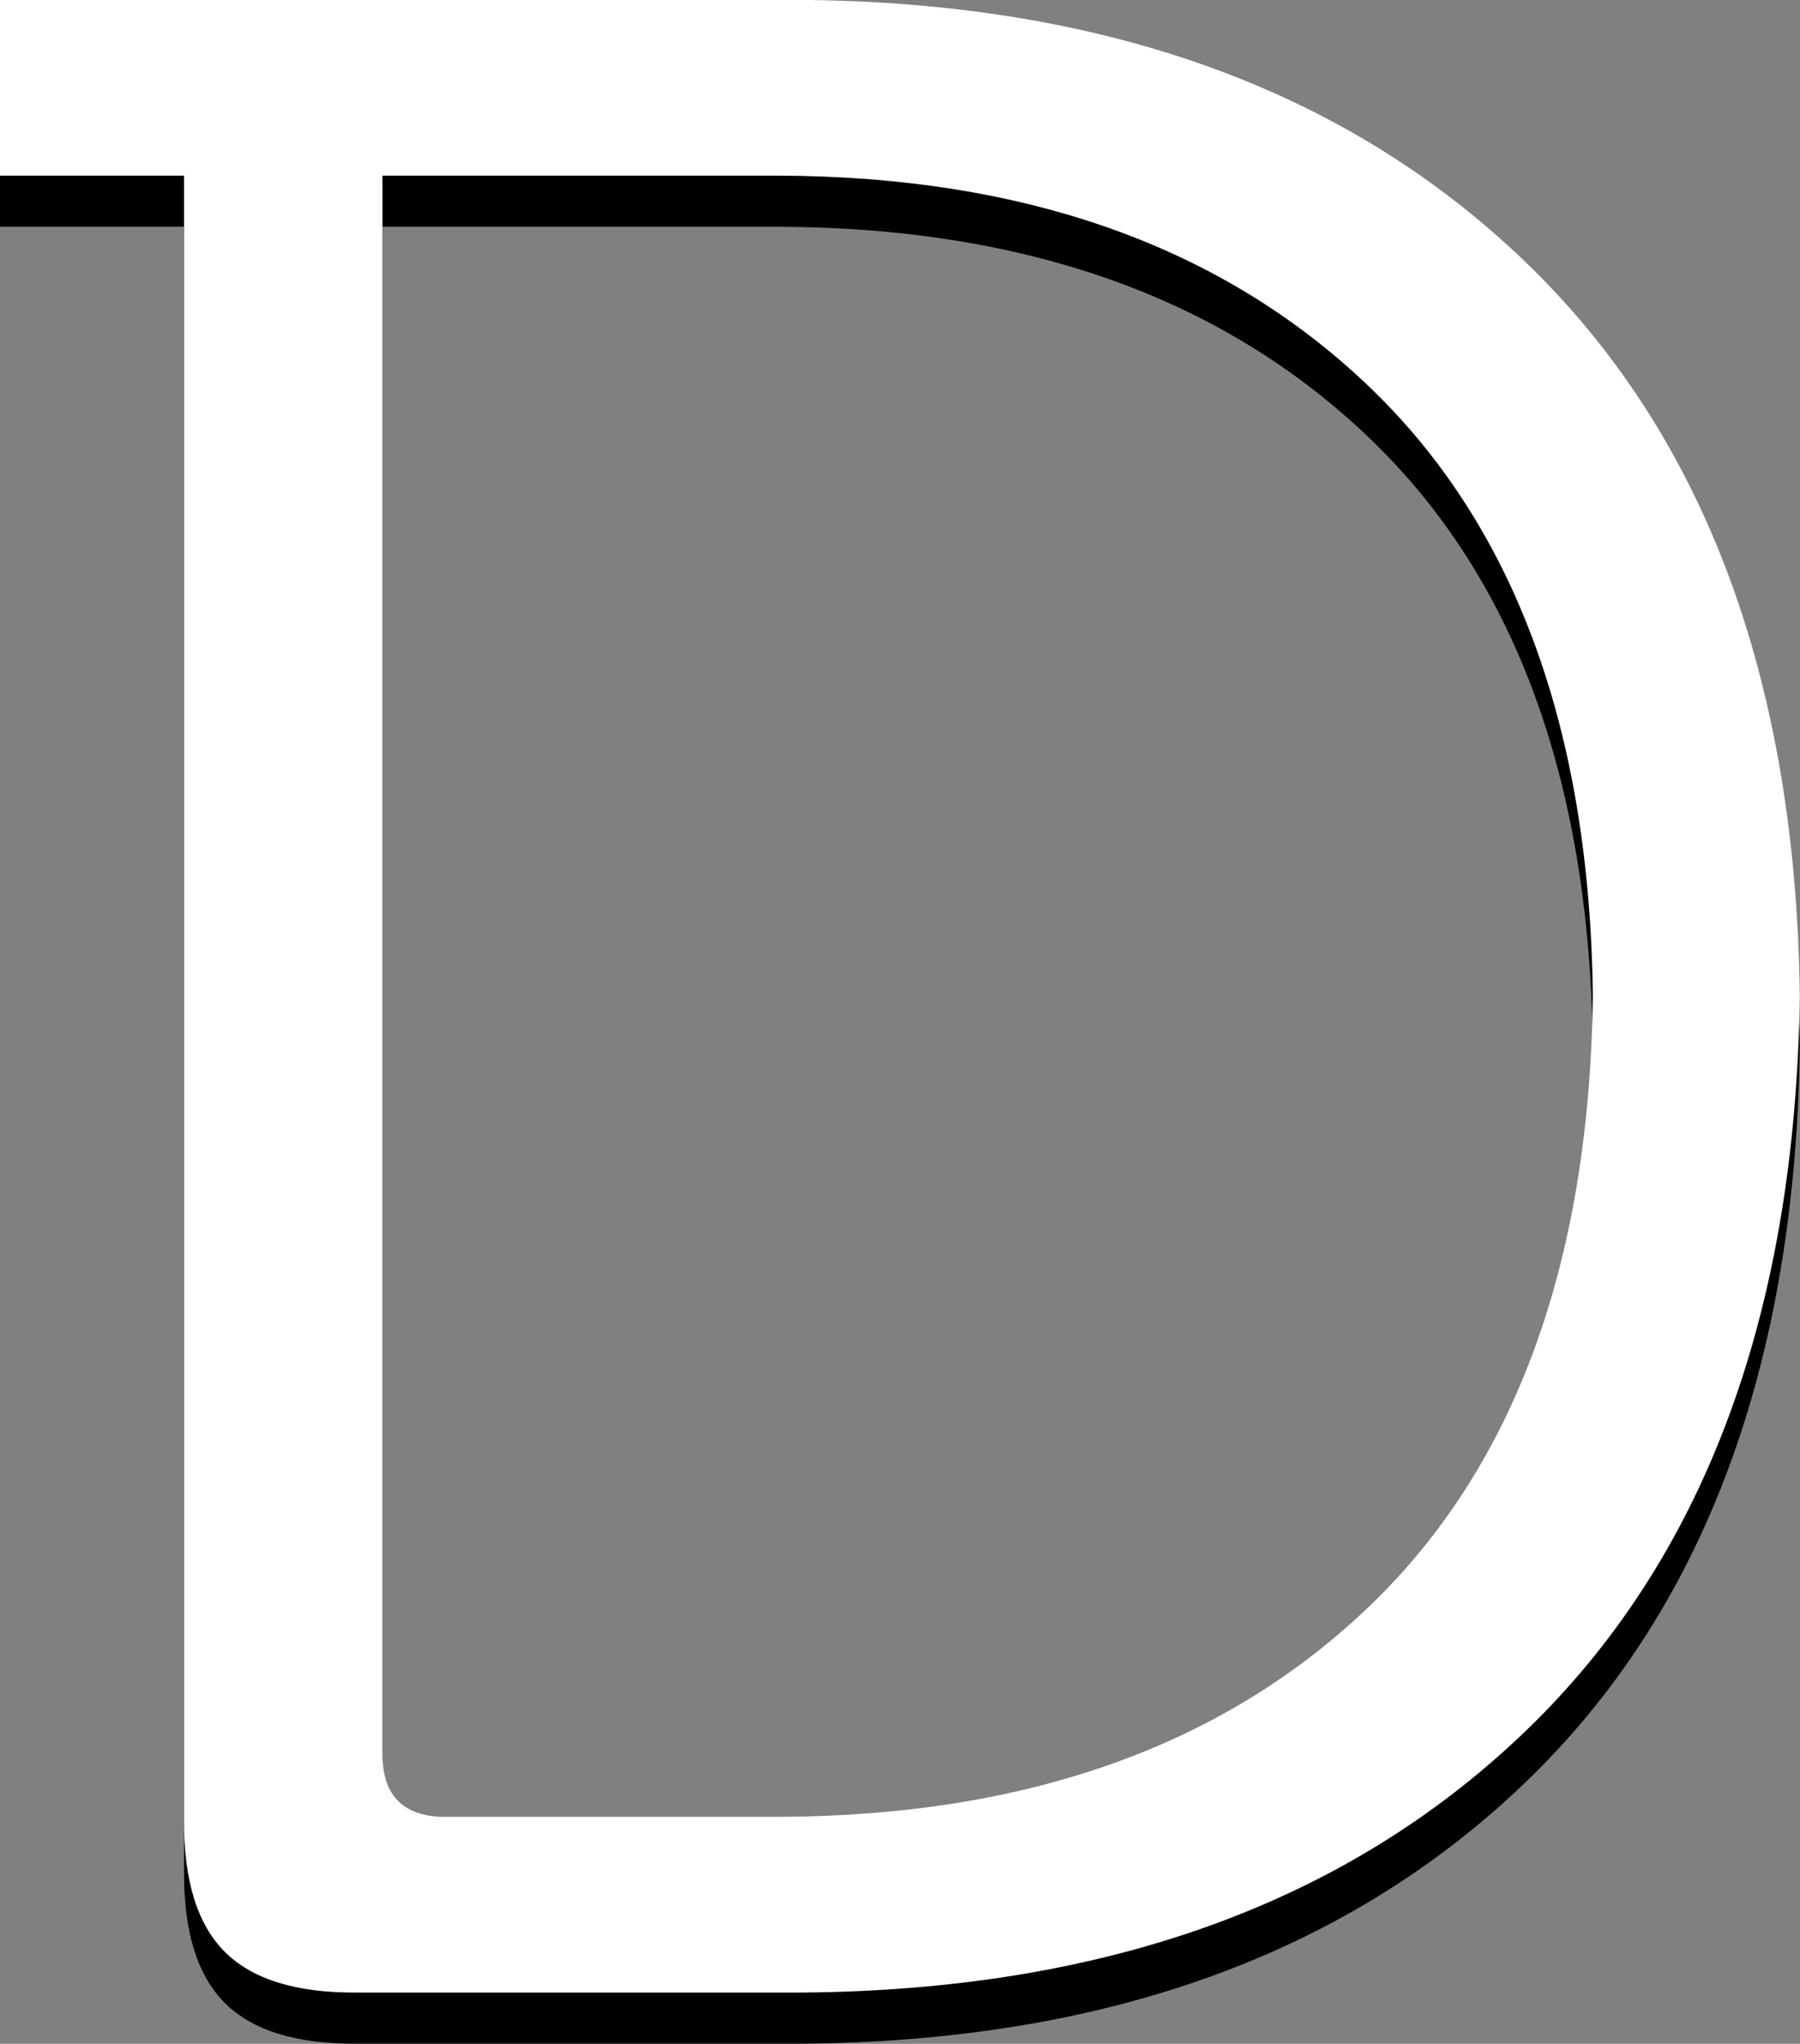 <?xml version="1.0" encoding="UTF-8" standalone="no"?>
<!-- Created with Inkscape (http://www.inkscape.org/) -->
<svg id="svg4122" xmlns:rdf="http://www.w3.org/1999/02/22-rdf-syntax-ns#" xmlns="http://www.w3.org/2000/svg" viewBox="0 0 35.56 40.378" version="1.1" xmlns:cc="http://creativecommons.org/ns#" xmlns:dc="http://purl.org/dc/elements/1.1/">
<rect x="0" y="0" width="35.56" height="40.378" fill="#808080" stroke="none"/>

<g id="layer1" transform="translate(-527.935,-363.602)">
<g id="g3919" transform="translate(404.661,-23.598)">
<path id="path3591" d="m126.91,424.16c-0.008,1.196,0.26,2.066,0.805,2.611,0.545,0.545,1.415,0.813,2.611,0.805h8.736c6.018-0.037,10.796-1.755,14.336-5.152,3.54-3.397,5.35-8.251,5.432-14.56-0.082-6.258-1.892-11.088-5.432-14.49-3.54-3.402-8.318-5.124-14.336-5.166h-15.792v3.472h3.64zm3.92-1.288,0-31.192,7.84,0c4.884,0.02,8.766,1.408,11.648,4.165,2.882,2.757,4.356,6.763,4.424,12.019-0.064,5.283-1.532,9.305-4.403,12.068-2.871,2.763-6.761,4.153-11.669,4.172h-6.608c-0.394,0.001-0.698-0.099-0.91-0.301-0.212-0.202-0.32-0.512-0.322-0.931z" fill="#000"/>
<path id="path3538" d="m126.91,423.15c-0.008,1.196,0.26,2.066,0.805,2.611,0.545,0.545,1.415,0.813,2.611,0.805h8.736c6.018-0.037,10.796-1.755,14.336-5.152,3.54-3.397,5.35-8.251,5.432-14.56-0.082-6.258-1.892-11.088-5.432-14.49-3.54-3.402-8.318-5.124-14.336-5.166h-15.792v3.472h3.64zm3.92-1.288,0-31.192,7.84,0c4.884,0.02,8.766,1.408,11.648,4.165,2.882,2.757,4.356,6.763,4.424,12.019-0.064,5.283-1.532,9.305-4.403,12.068-2.871,2.763-6.761,4.153-11.669,4.172h-6.608c-0.394,0.001-0.698-0.099-0.91-0.301-0.212-0.202-0.32-0.512-0.322-0.931z" fill="#FFF"/>
</g>
</g>
</svg>
